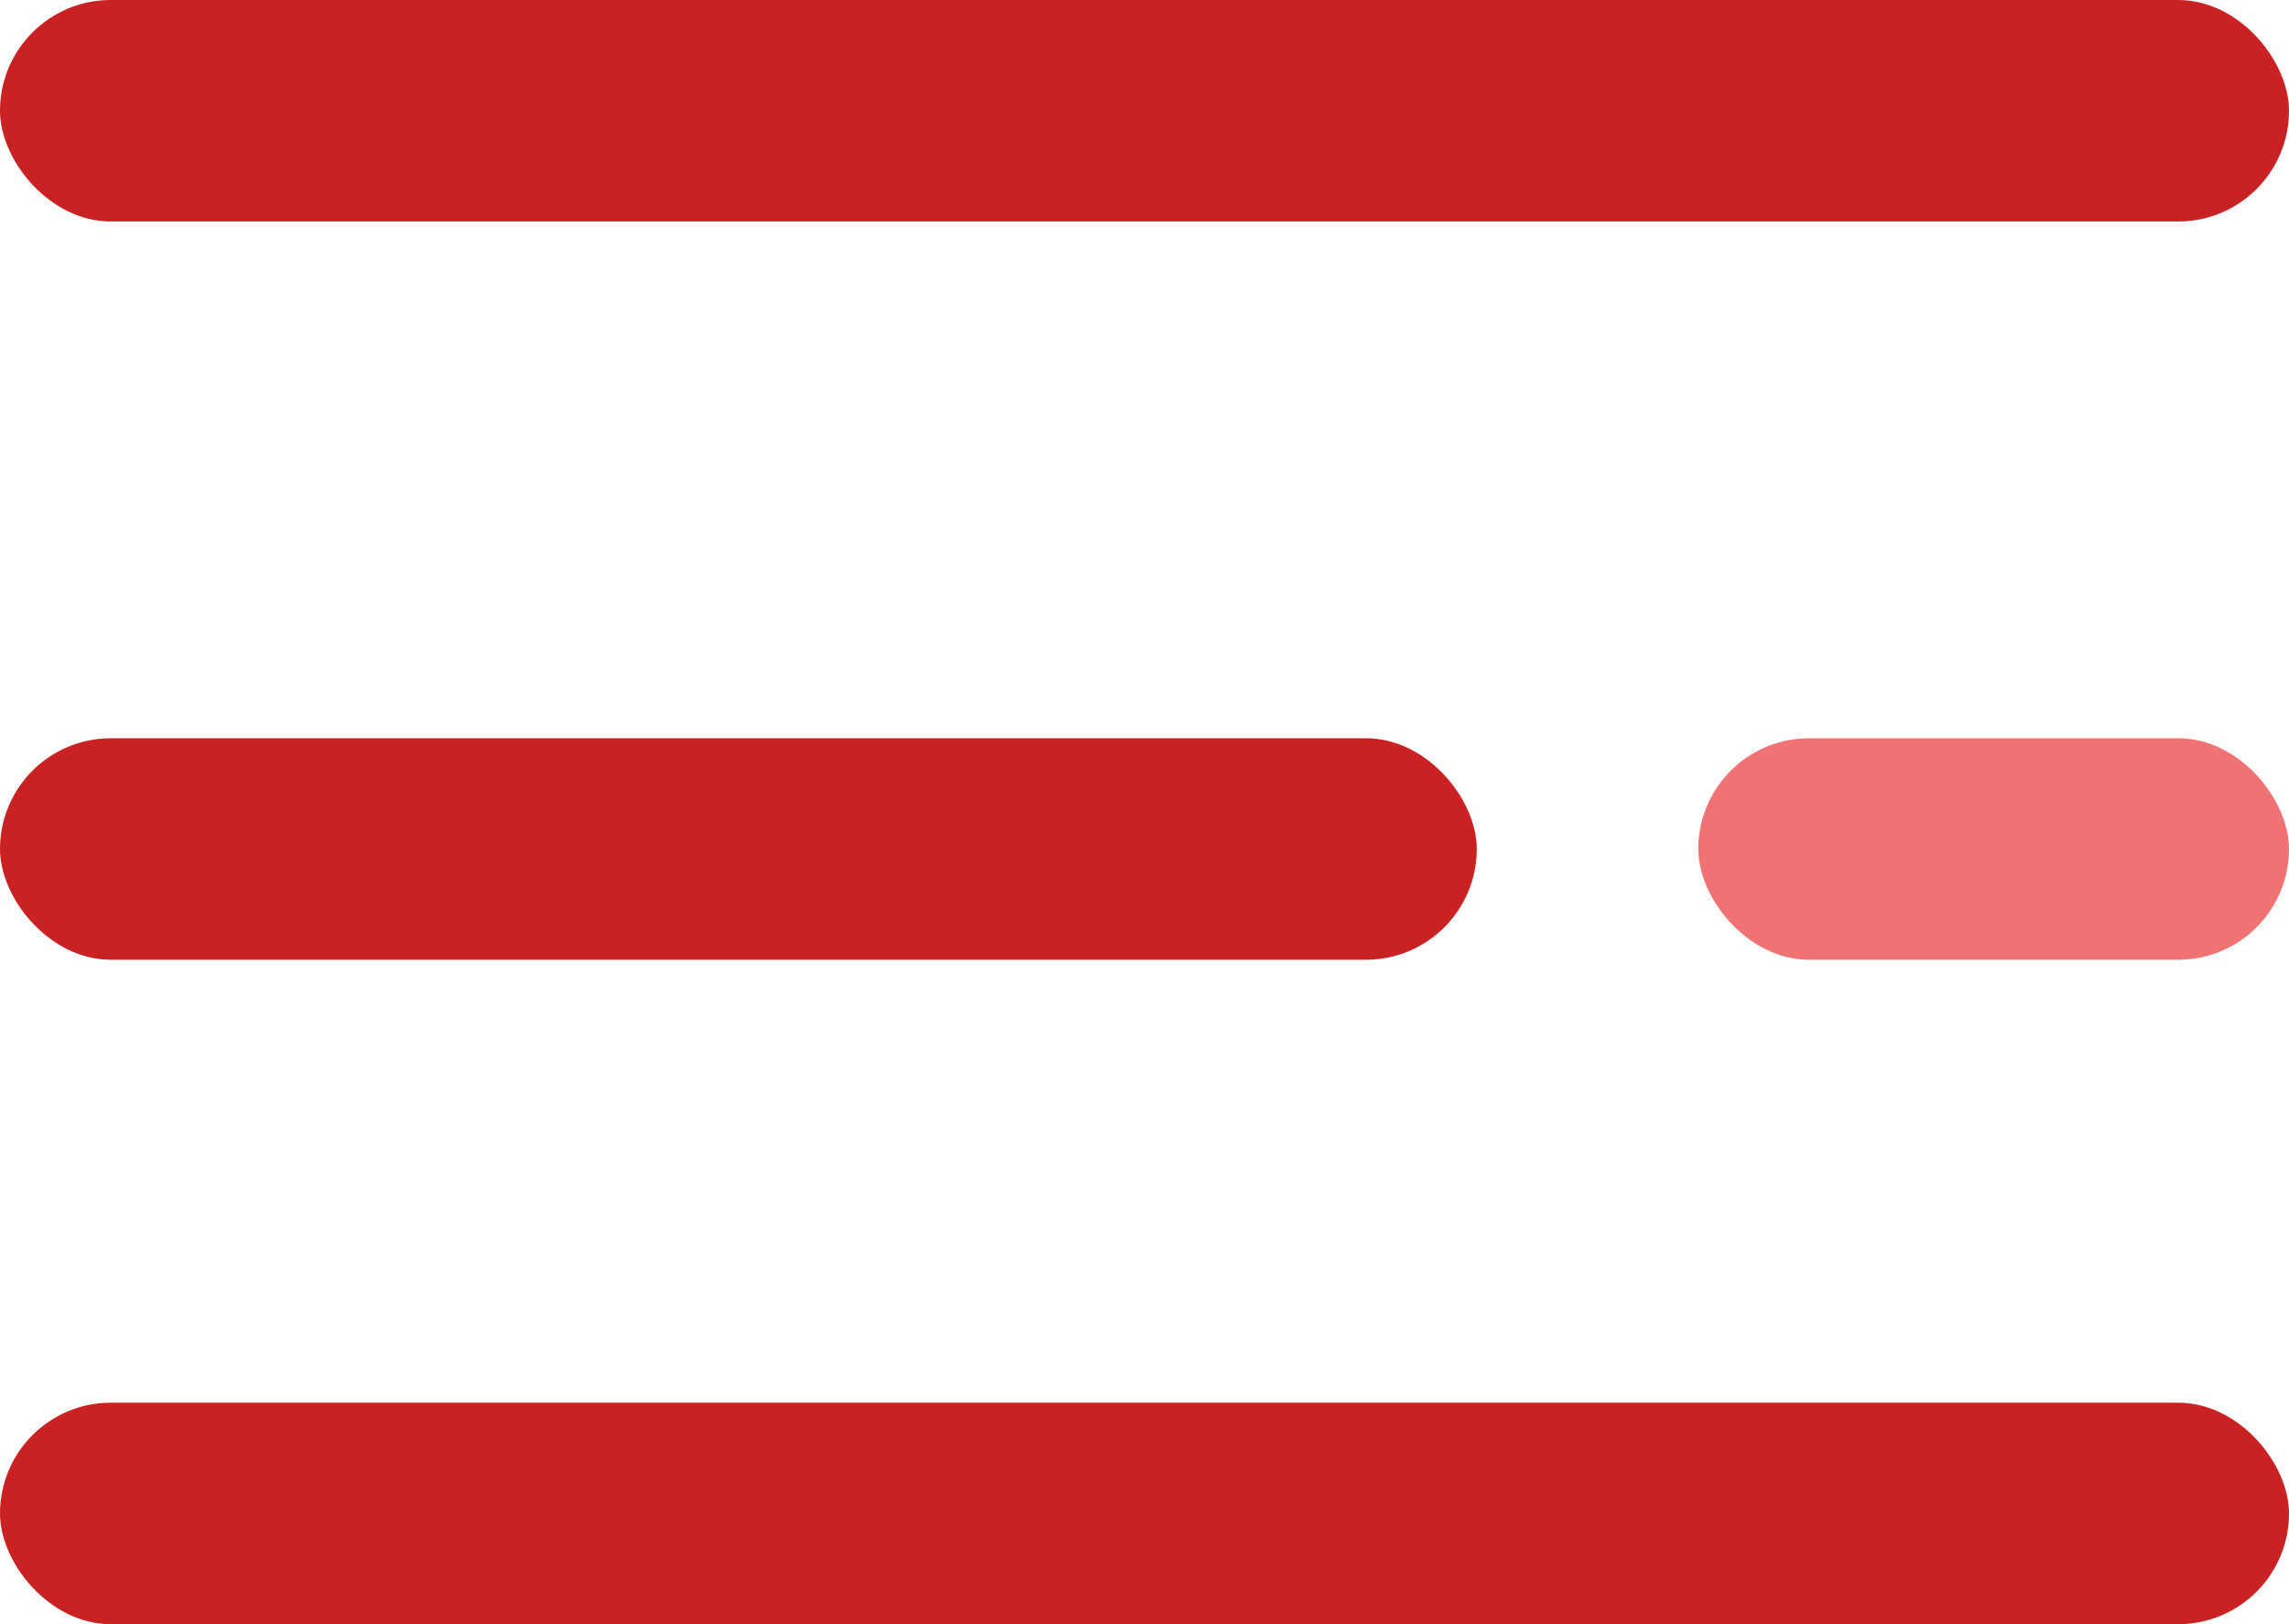 <svg width="31" height="22" viewBox="0 0 31 22" fill="none" xmlns="http://www.w3.org/2000/svg">
<rect width="31" height="3" rx="1.5" fill="#CA2223"/>
<rect y="19" width="31" height="3" rx="1.5" fill="#CA2223"/>
<rect y="10" width="20" height="3" rx="1.5" fill="#CA2223"/>
<rect x="23" y="10" width="8" height="3" rx="1.5" fill="#F17273"/>
</svg>
